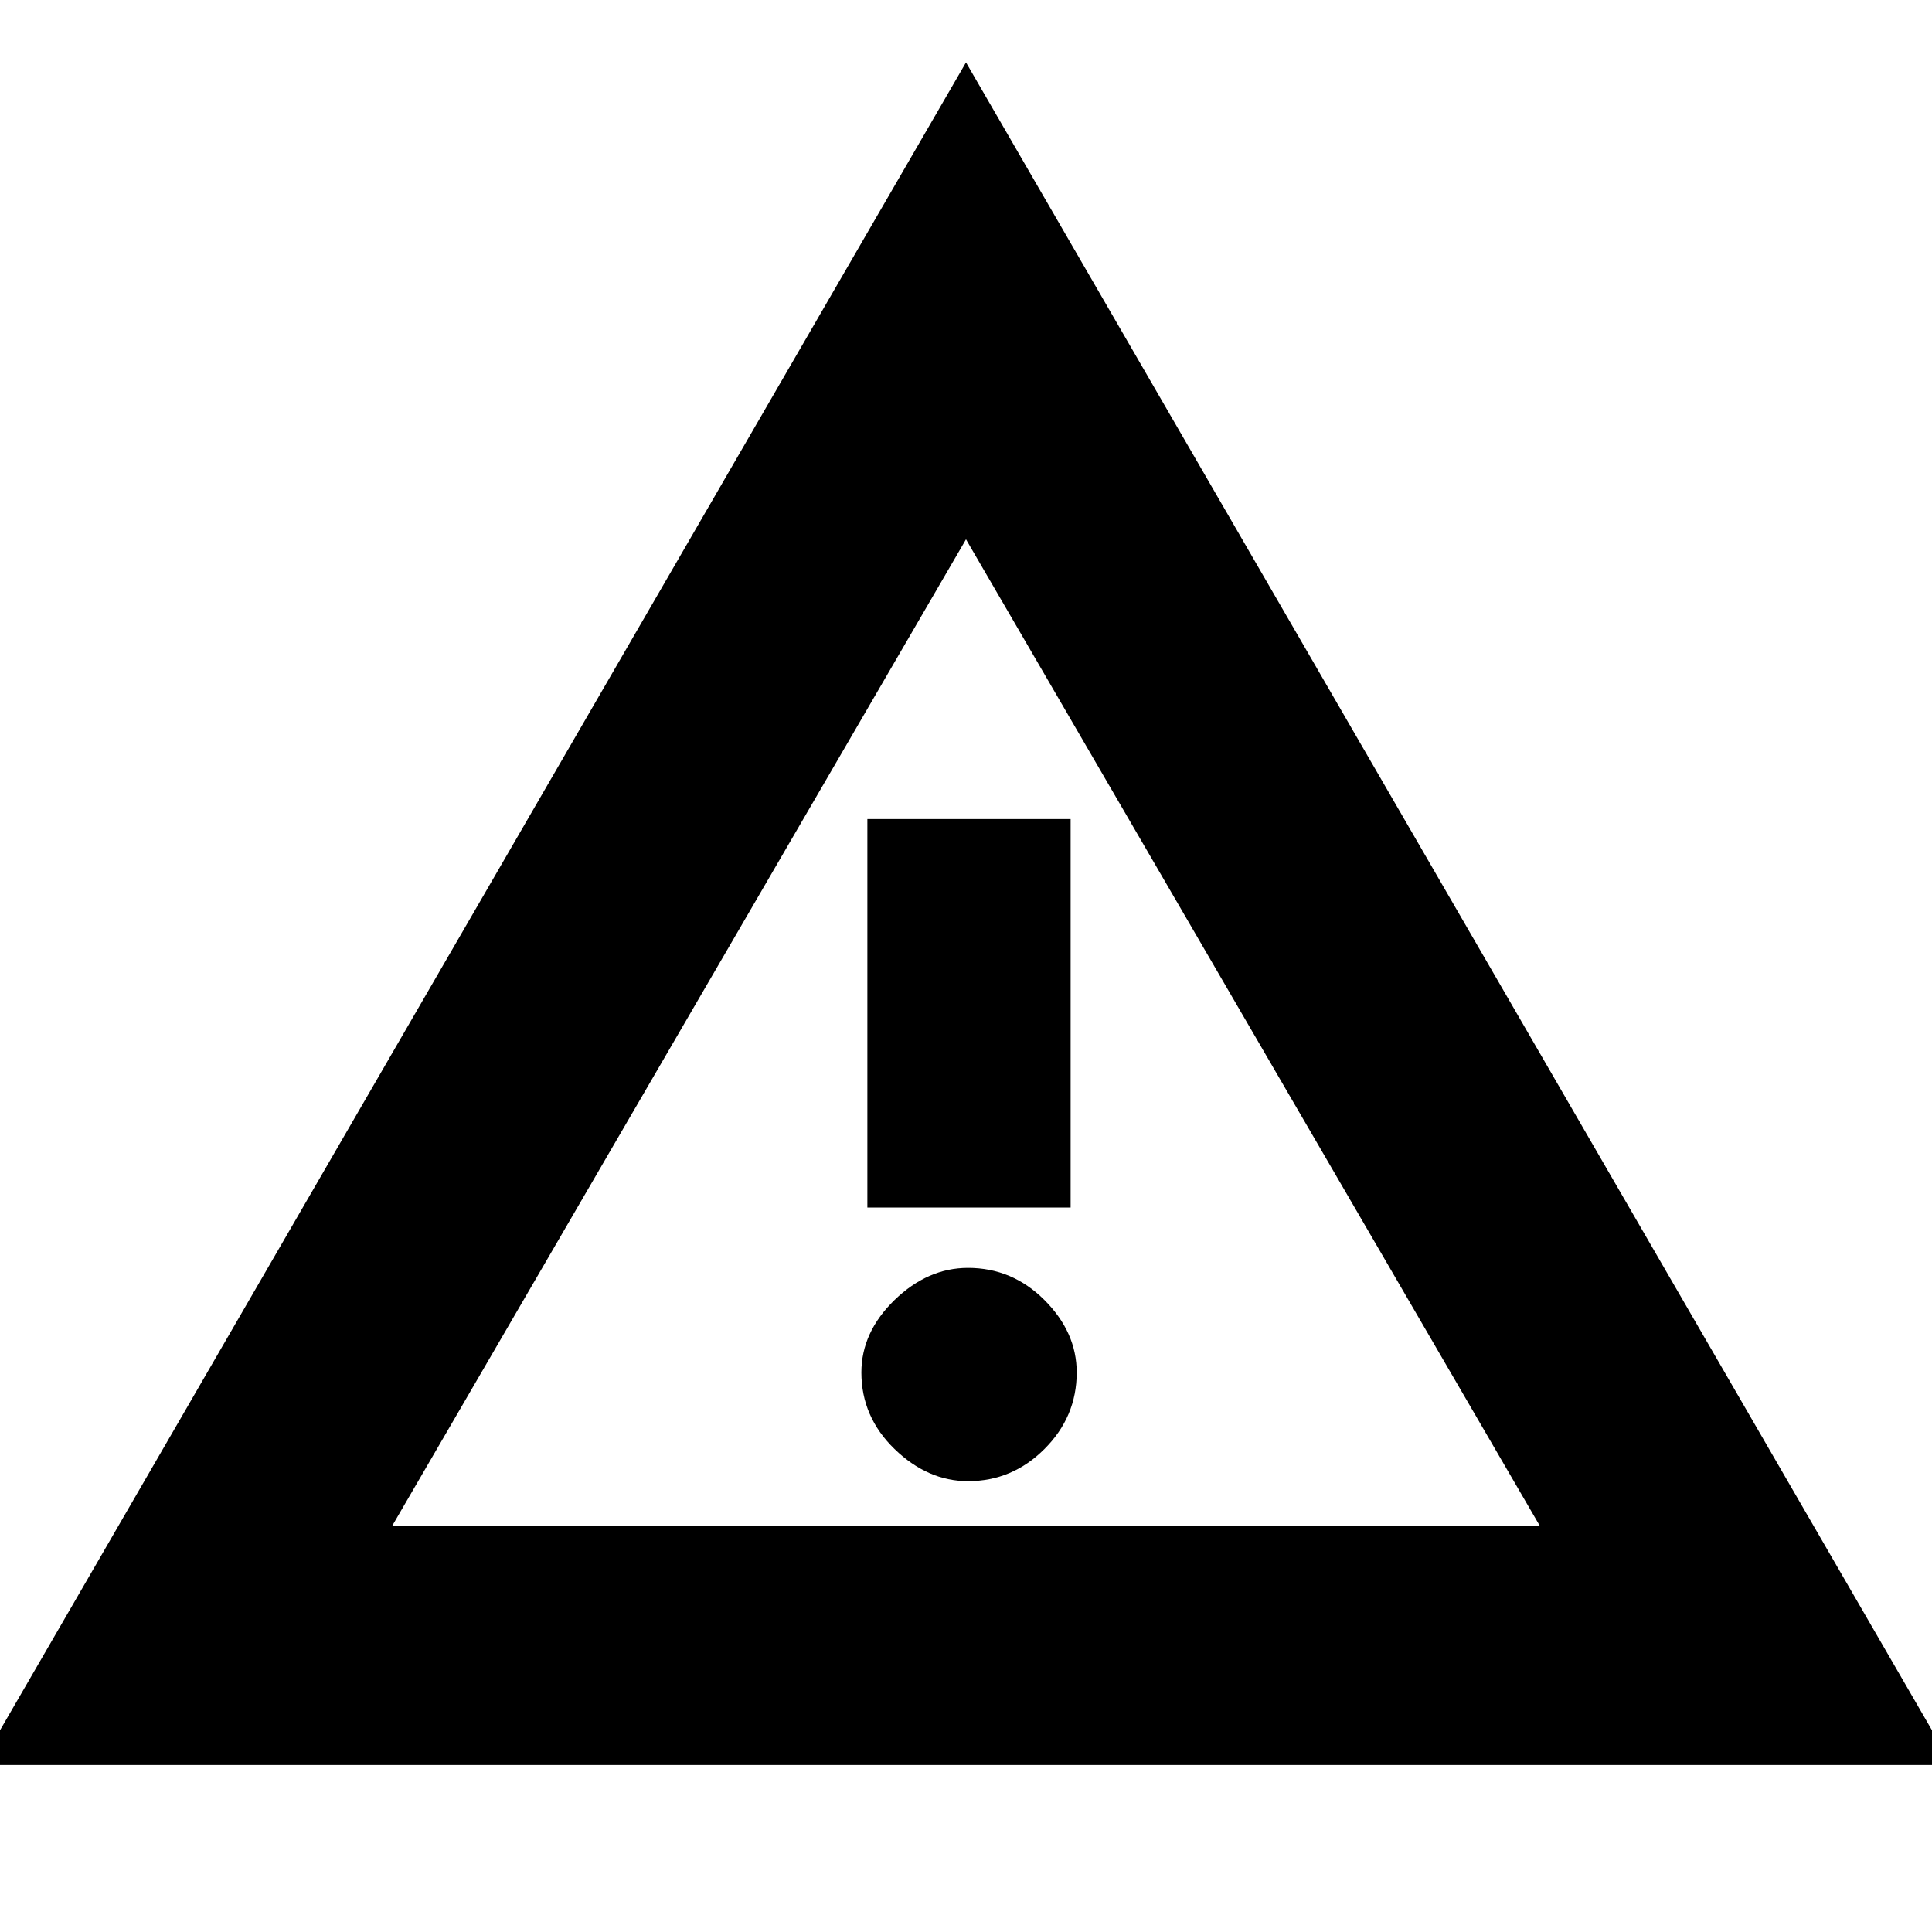 <svg xmlns="http://www.w3.org/2000/svg" height="20" width="20"><path d="M10.021 10.688ZM-0.208 18.271 10 0.646 20.208 18.271ZM8.979 12.5H11.083V8.479H8.979ZM10.021 15.333Q10.479 15.333 10.812 15Q11.146 14.667 11.146 14.208Q11.146 13.792 10.812 13.458Q10.479 13.125 10.021 13.125Q9.604 13.125 9.26 13.458Q8.917 13.792 8.917 14.208Q8.917 14.667 9.26 15Q9.604 15.333 10.021 15.333ZM4.062 15.792H15.938L10 5.583Z"/></svg>